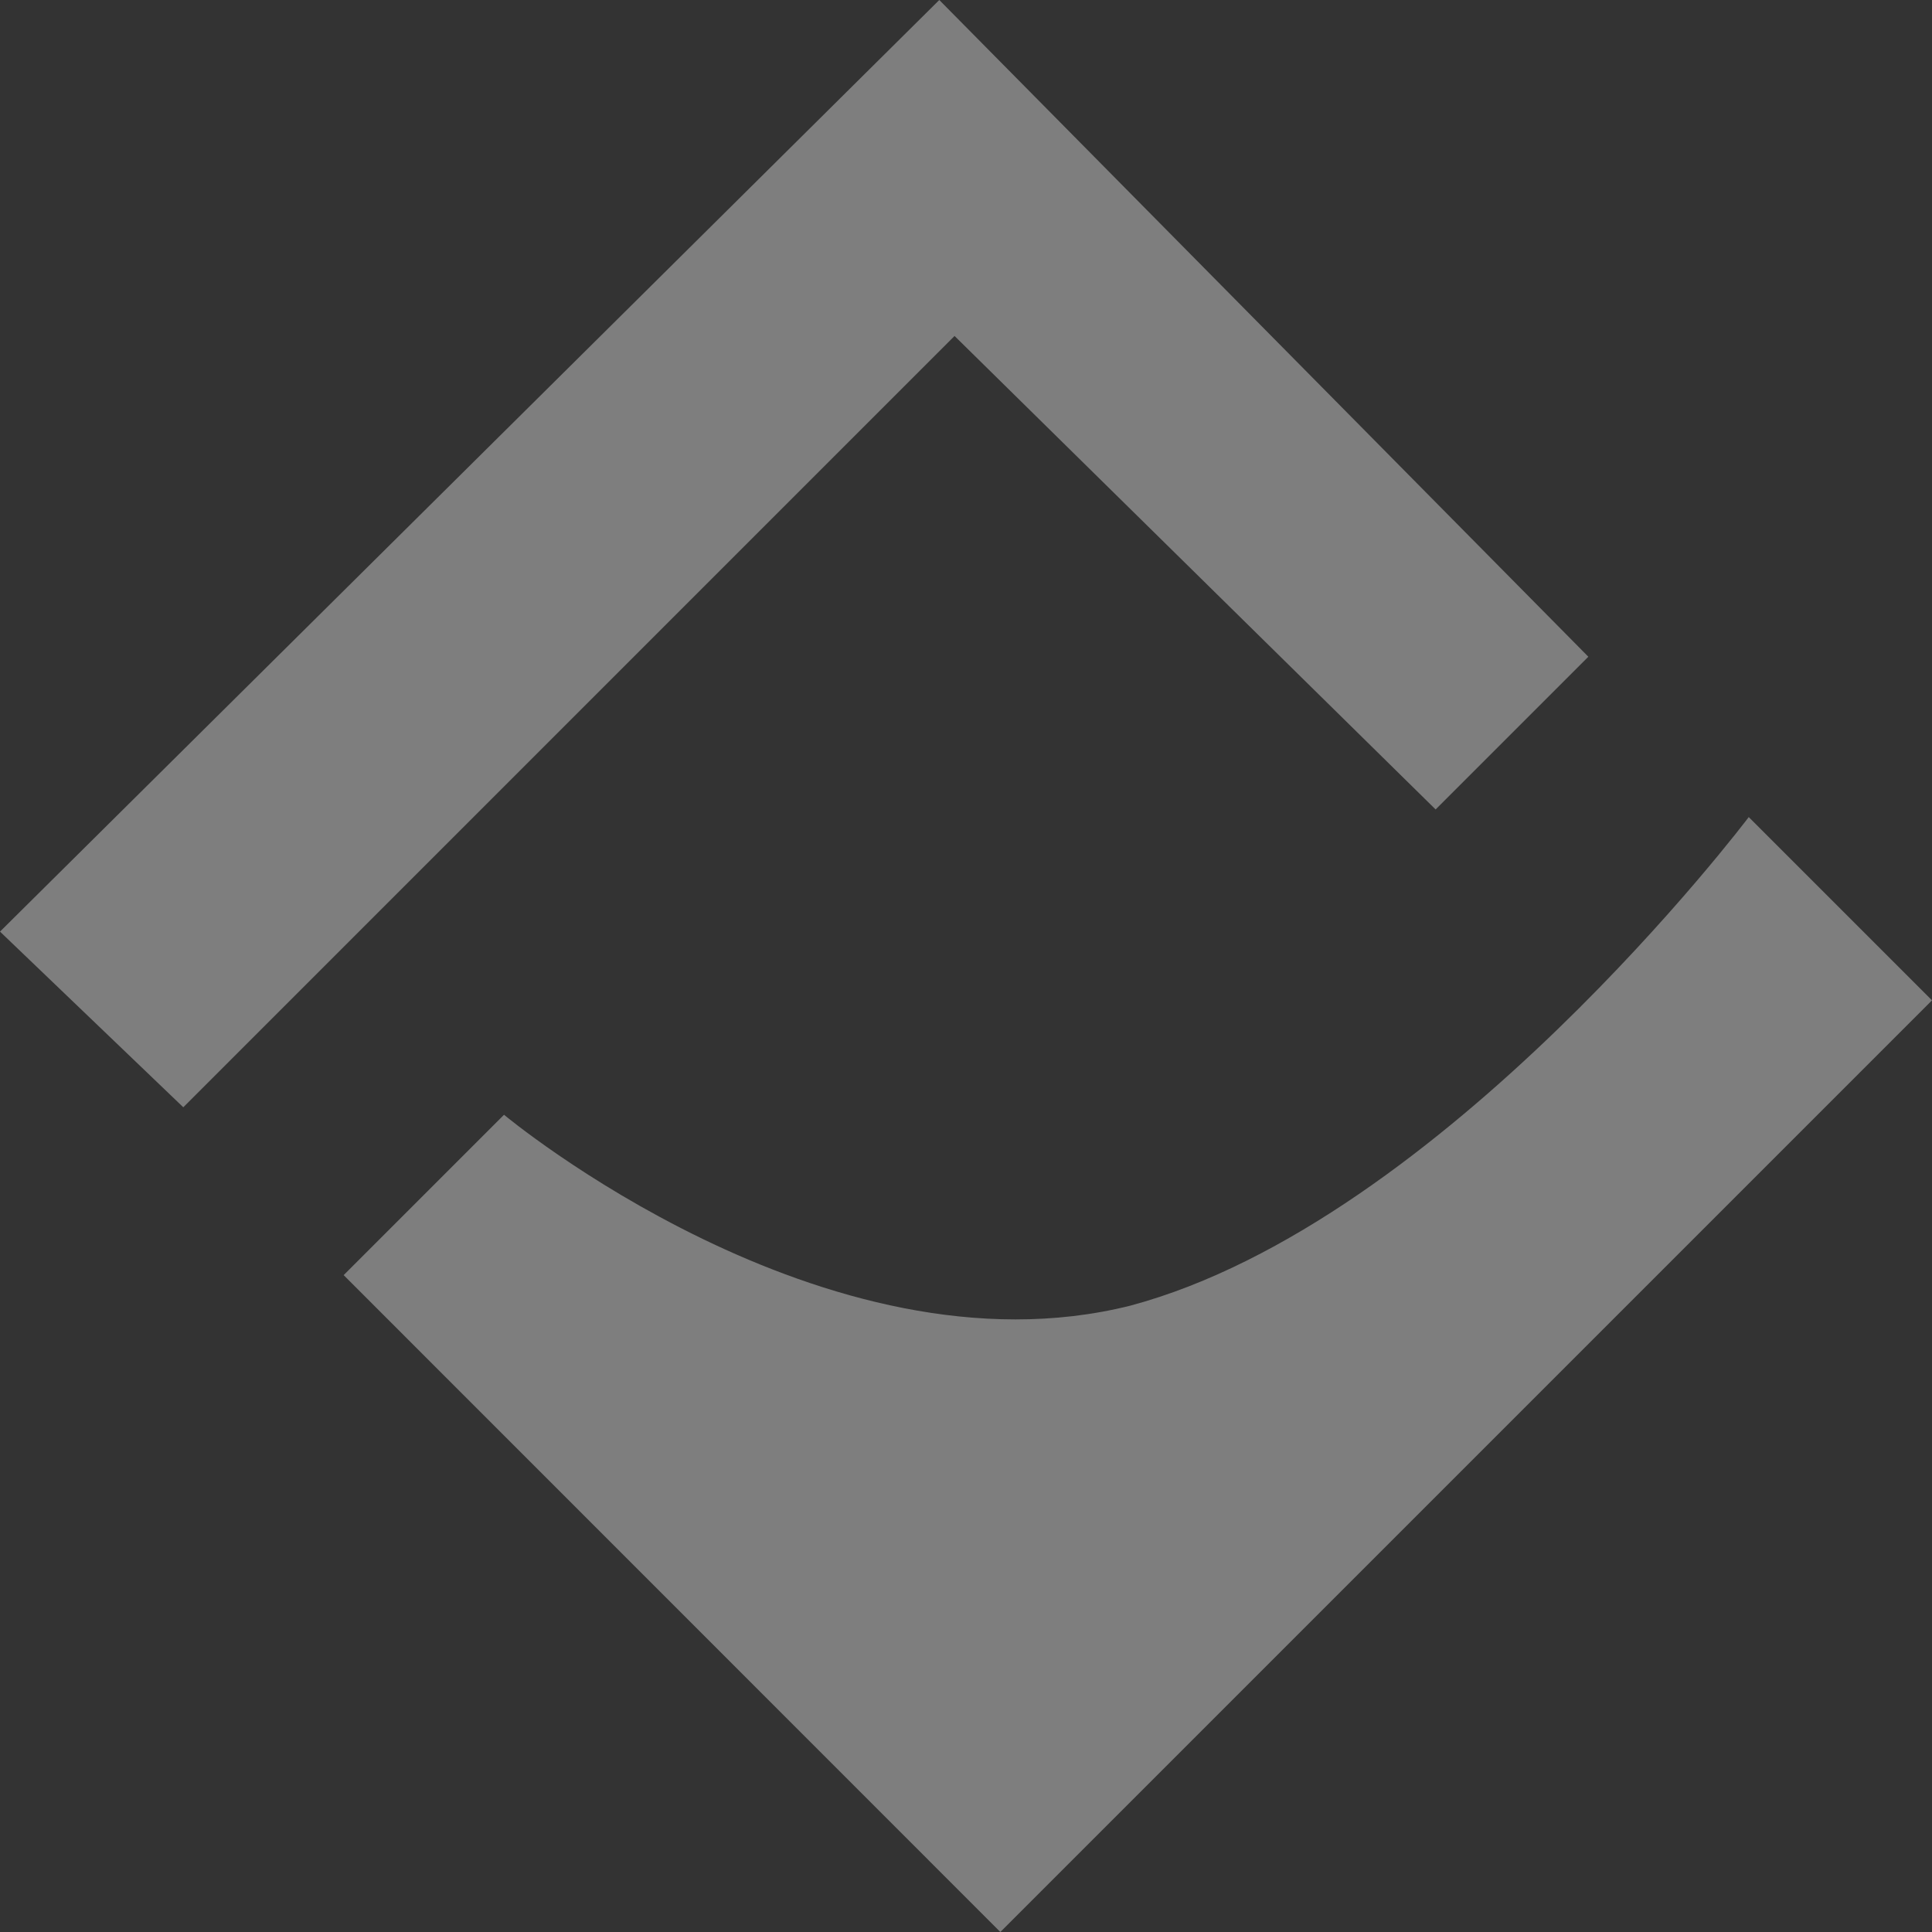 <svg xmlns="http://www.w3.org/2000/svg" width="400" height="400" viewBox="0 0 400 400">
  <rect x="0" y="0" width="400" height="400" fill="#333333" stroke="none"/>
  <g style="opacity: 0.4">
    <polygon points="194.47 0 0 192.88 37.95 229.25 140.71 126.48 197.63 69.56 297.23 167.59 328.85 135.97 194.47 0" style="fill: #eee"/>
    <path d="M71.15,264l33.2-33.2s66.4,55.34,129.64,39.53C298.81,253,362.06,169.17,362.06,169.17L400,207.11,207.11,400Z" style="fill: #eee"/>
  </g>
</svg>
